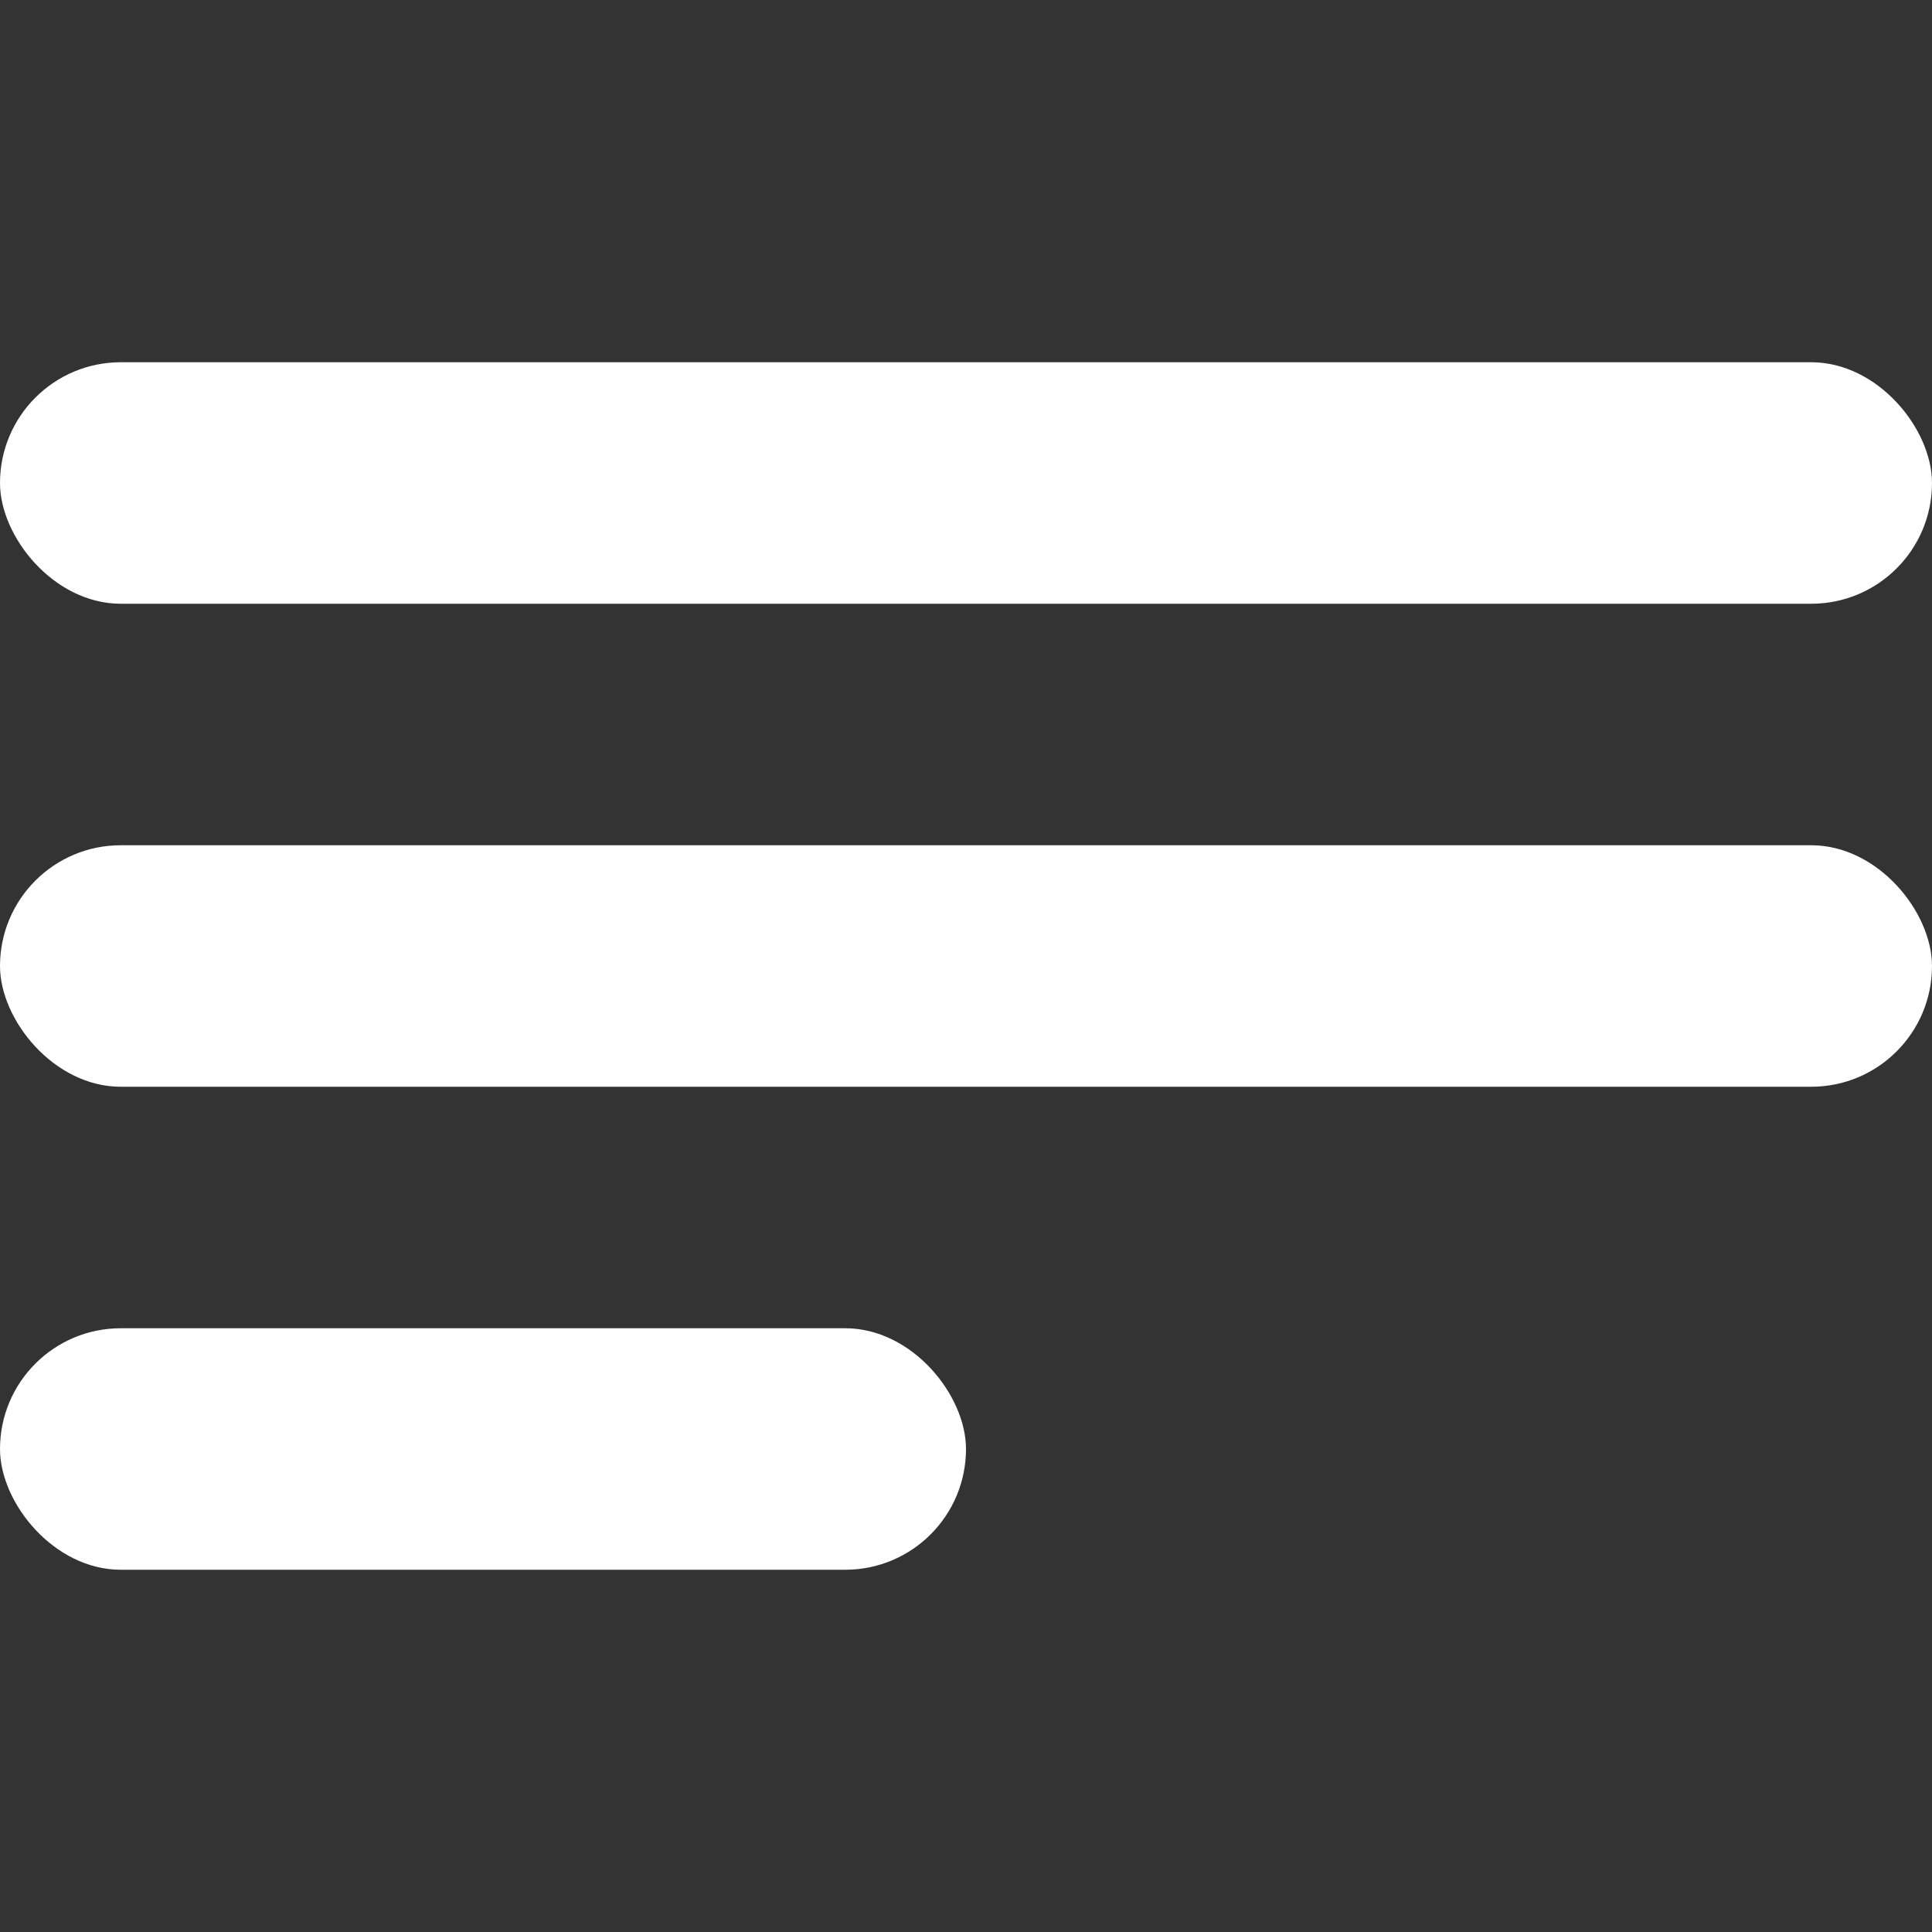 <svg fill='#fff' xmlns='http://www.w3.org/2000/svg' viewBox='0 0 16 16'>
  <rect x="0" y="0" width="16" height="16" fill="#333333" stroke="none"/>
  <rect y='3' width='16' height='2' rx='1' />
  <rect y='11' width='8' height='2' rx='1' />
  <rect y='7' width='16' height='2' rx='1' />
</svg>
